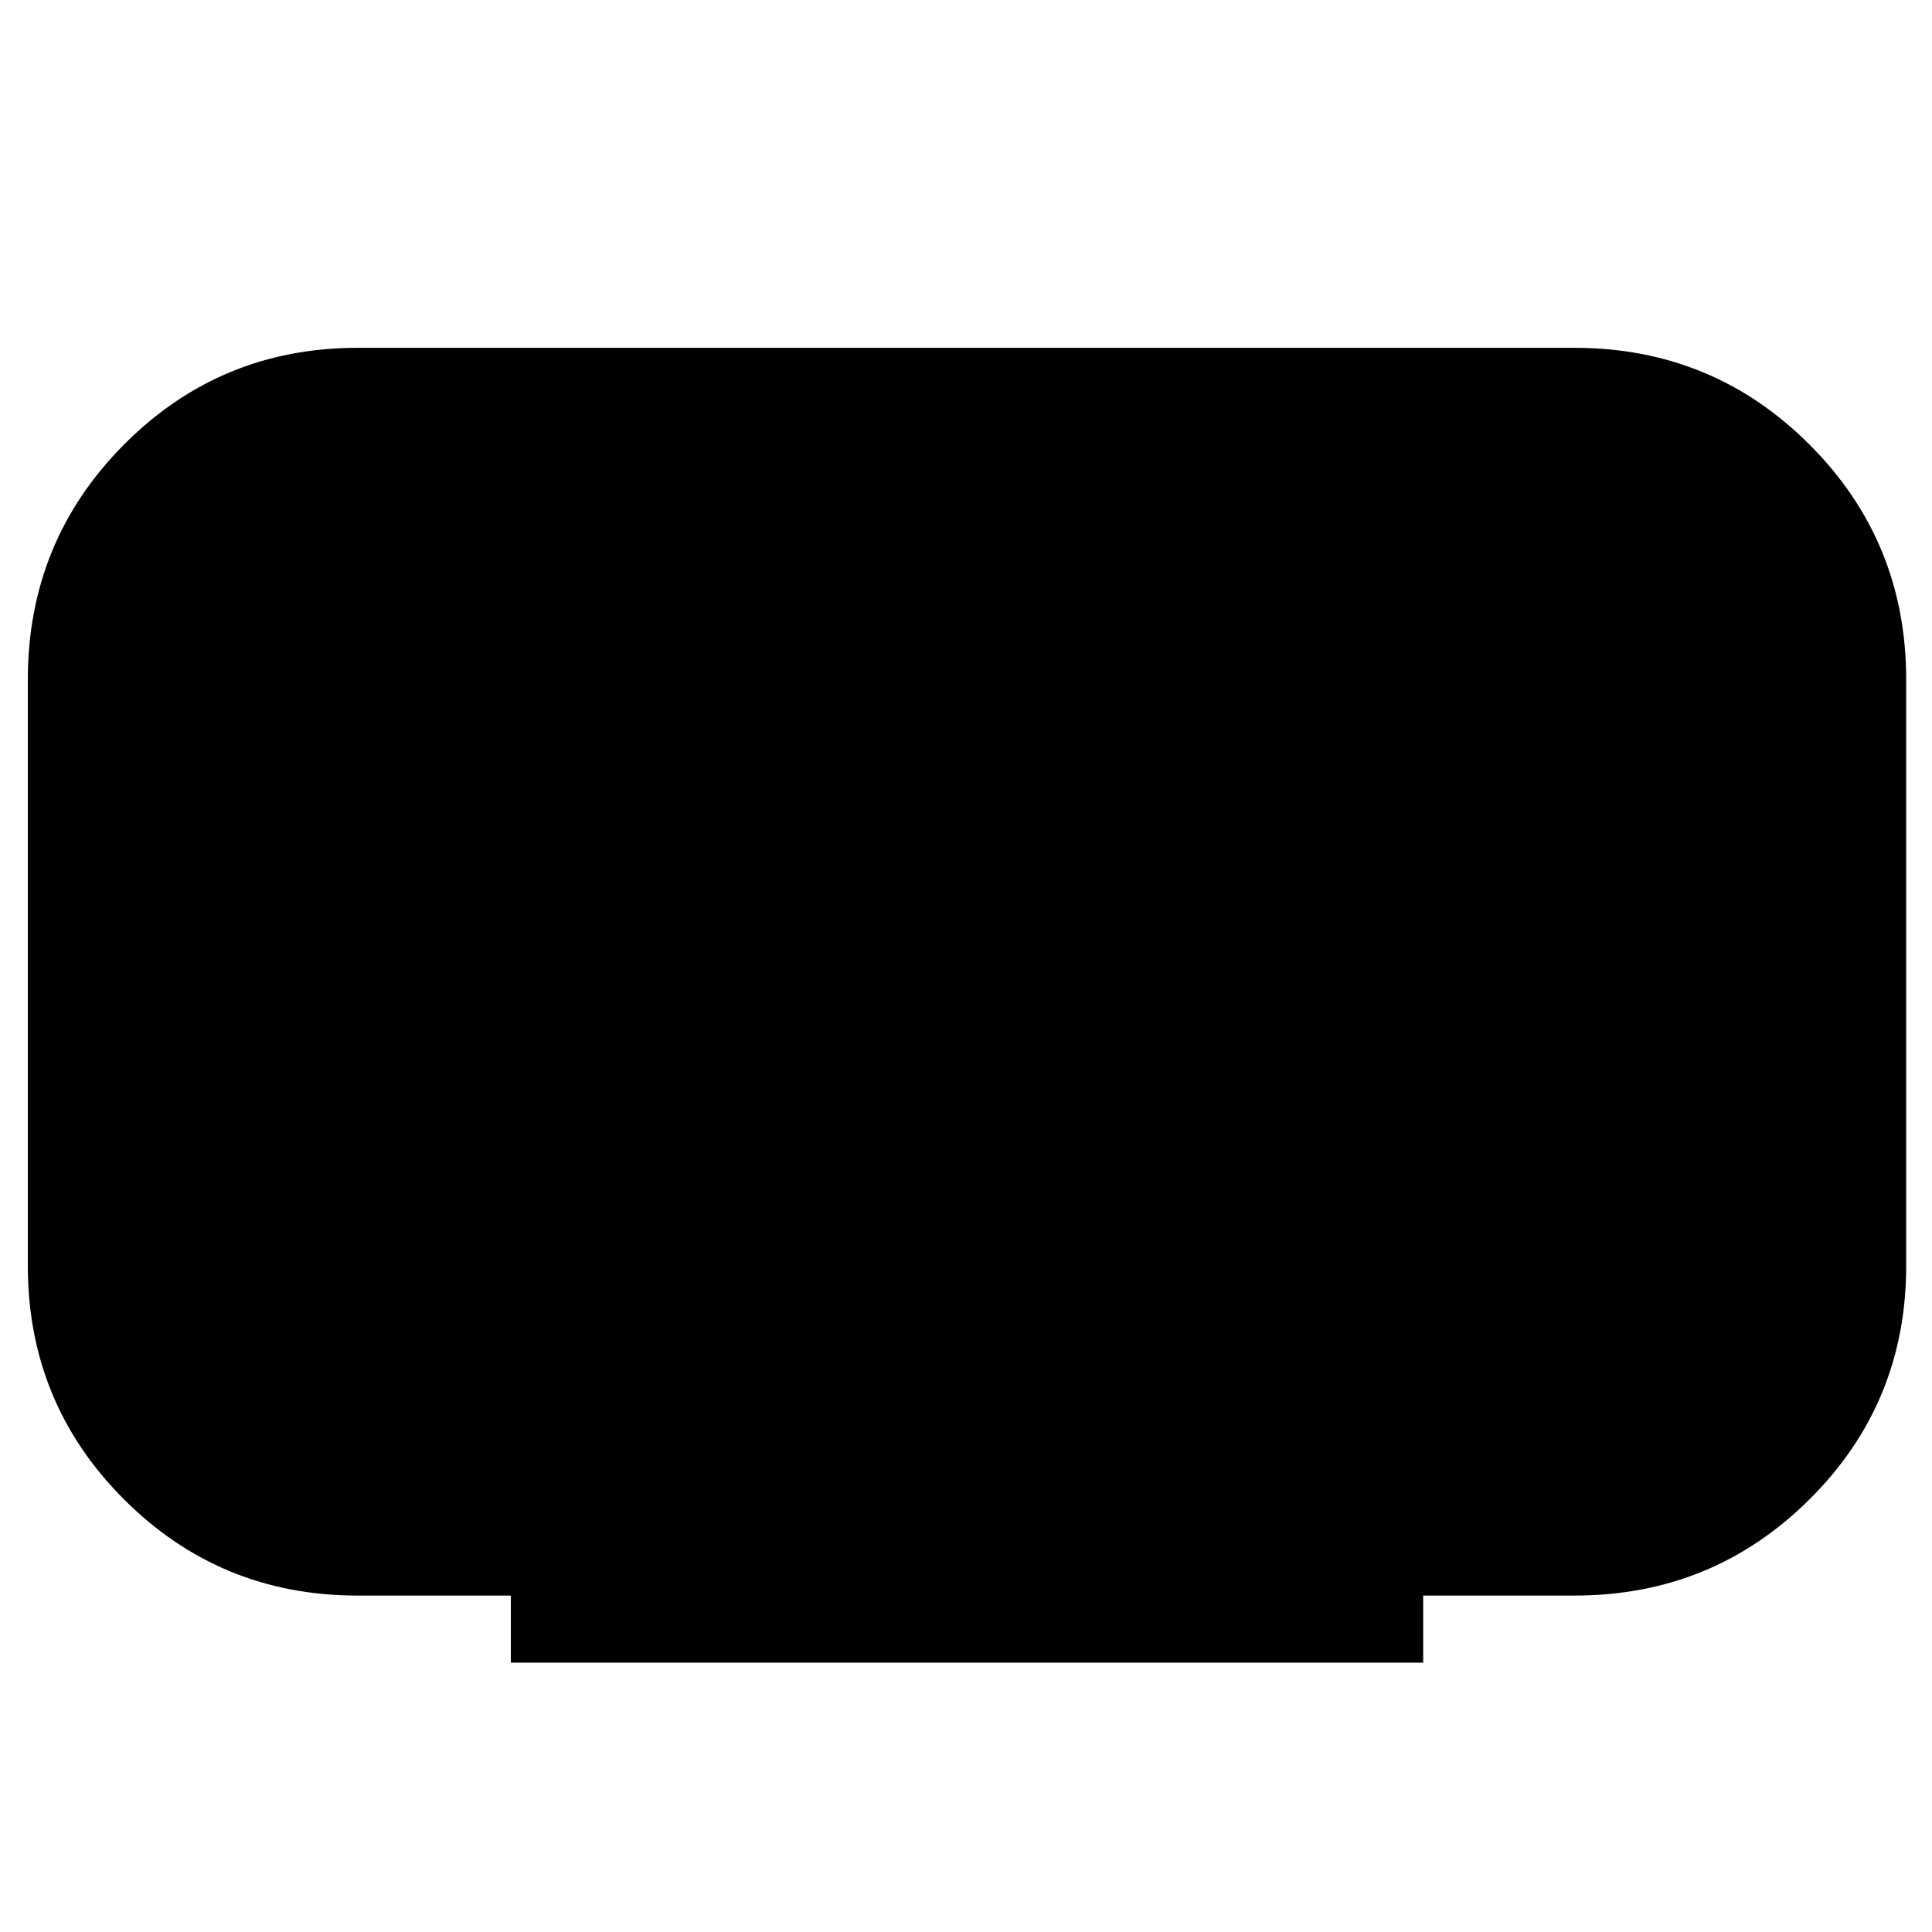 <svg xmlns="http://www.w3.org/2000/svg" height="40" viewBox="0 -960 960 960" width="40"><path d="M253.83-133.83v-33.34h-76.16q-68.25 0-116.04-47.79-47.8-47.8-47.8-116.04v-291.33q0-68.72 47.8-116.78 47.79-48.06 116.04-48.06h604.66q68.72 0 116.78 48.06t48.06 116.78V-331q0 68.24-48.06 116.04-48.06 47.79-116.78 47.79h-75.16v33.34H253.83Z"/></svg>